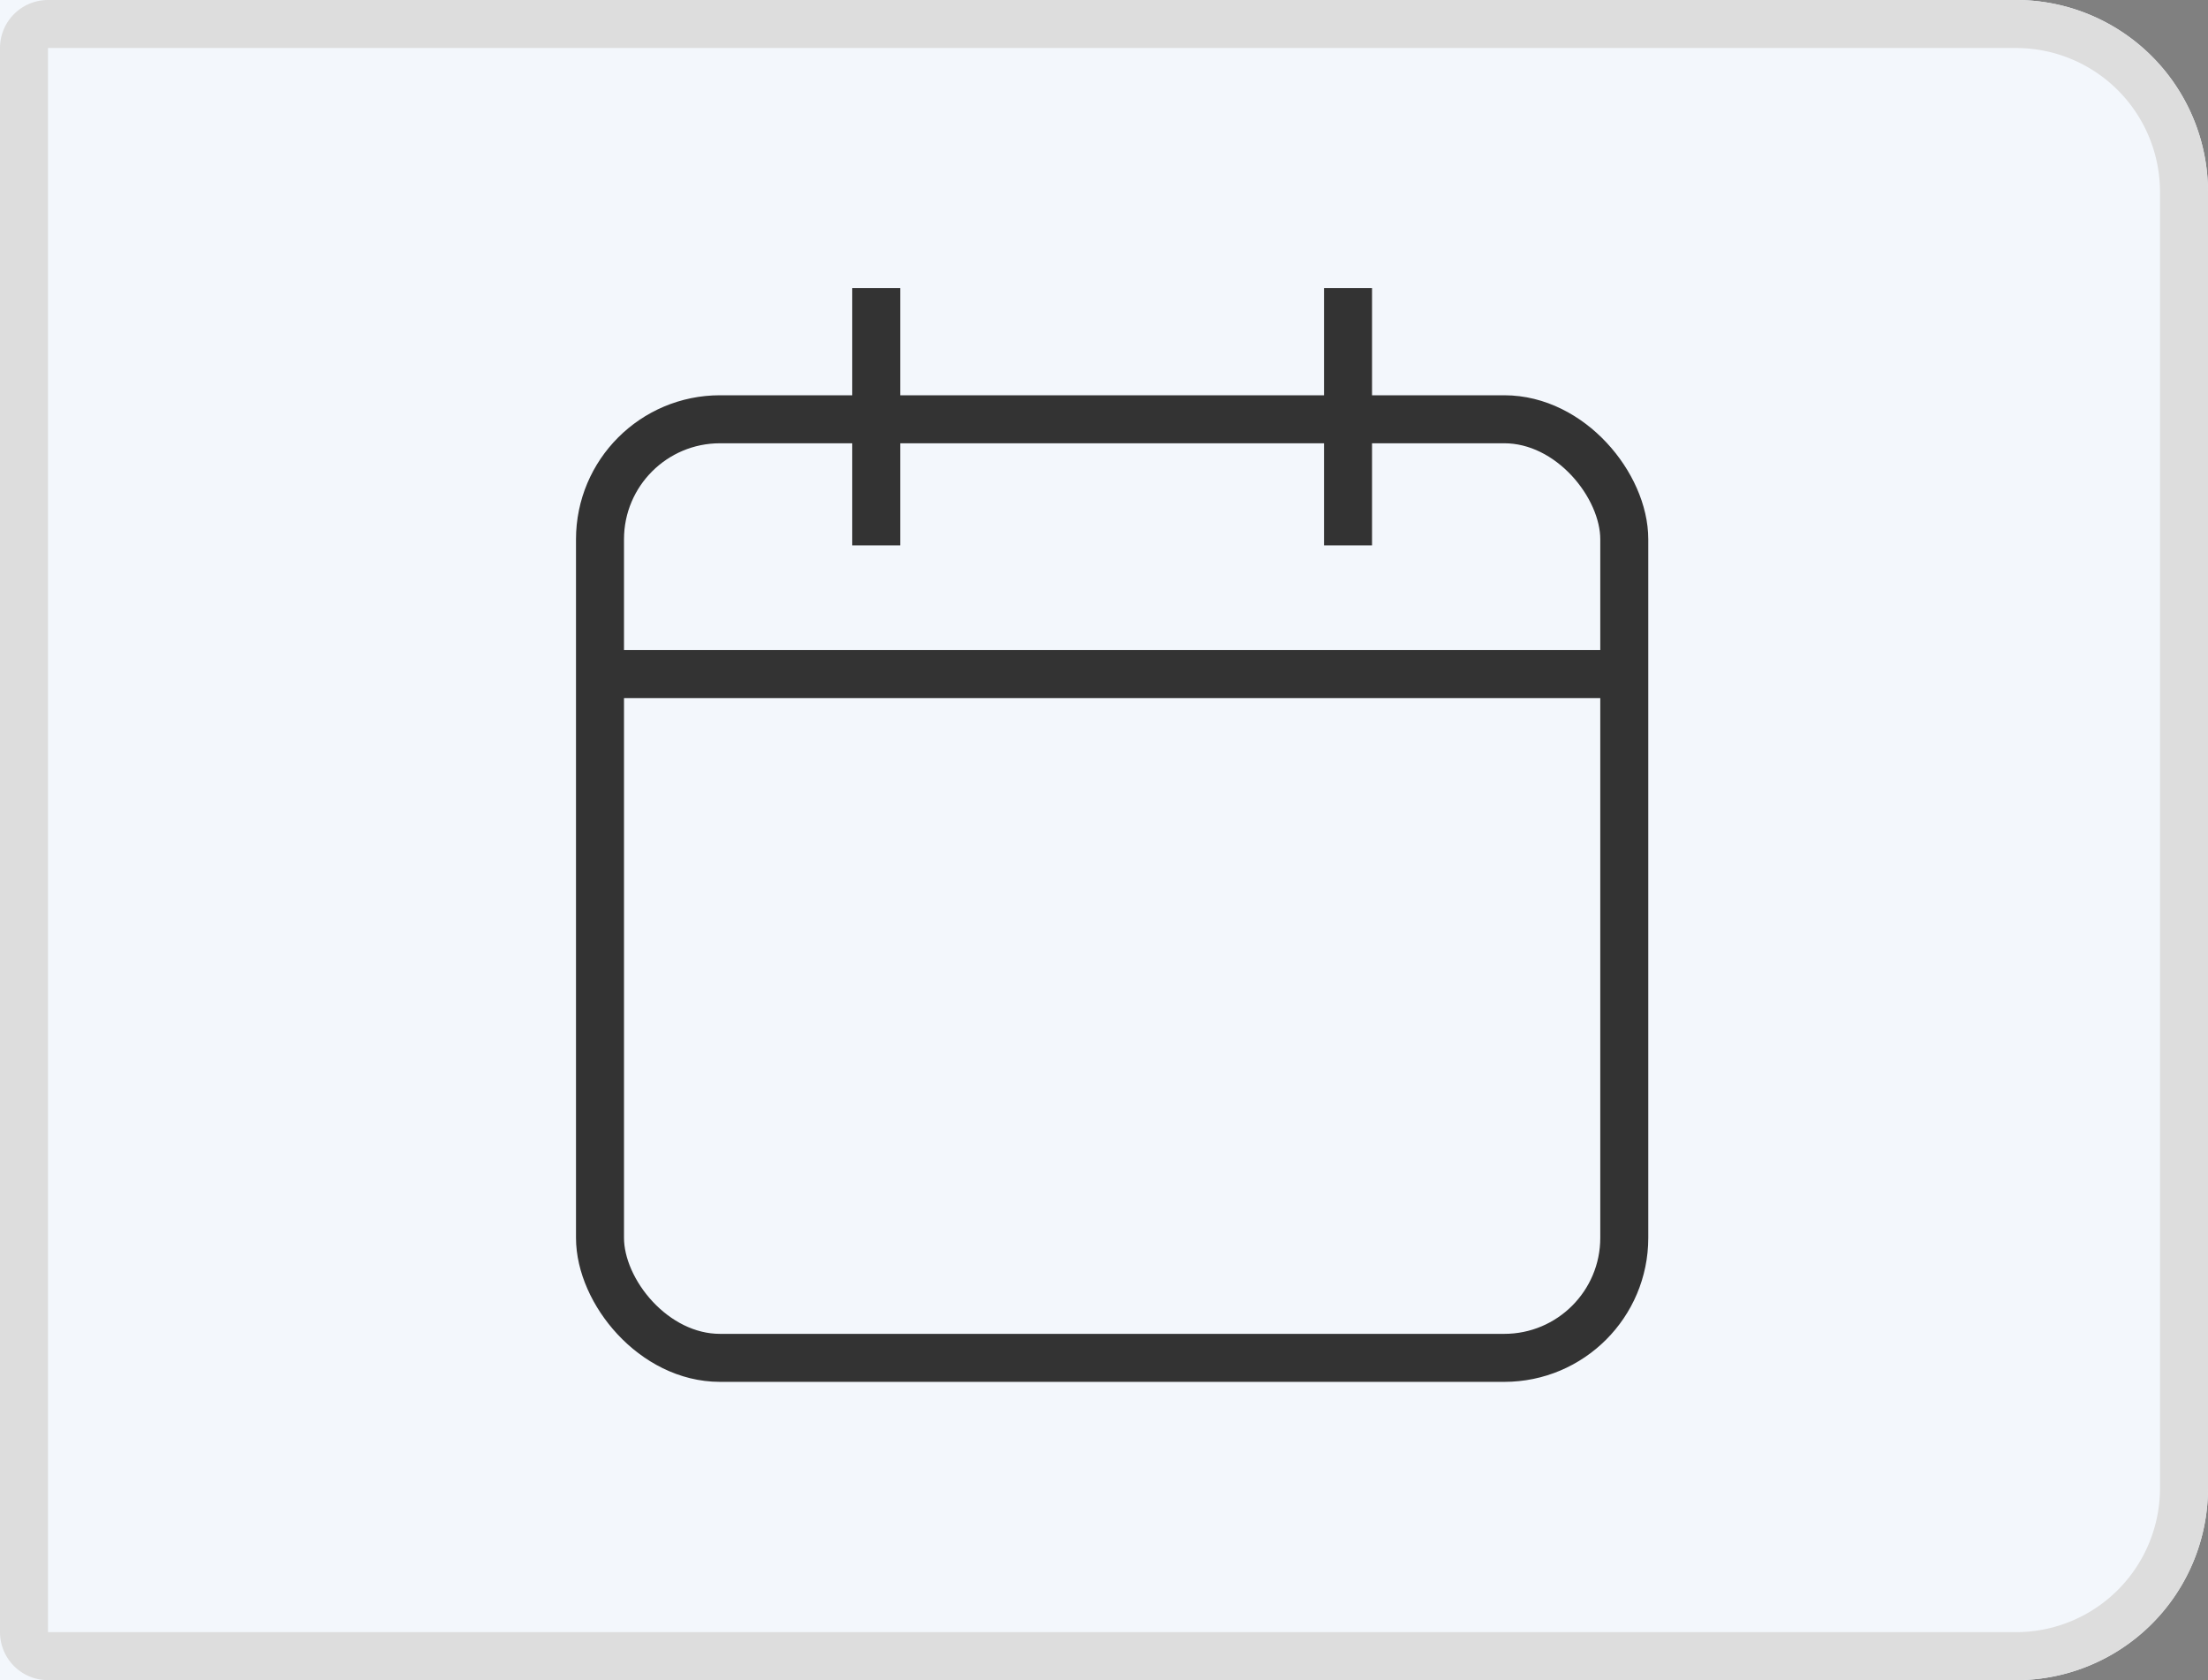 <svg xmlns="http://www.w3.org/2000/svg" viewBox="0 0 46 35">
  <rect x="0" y="0" width="46" height="35" fill="#808080" stroke="none"/>
  <defs>
    <style>
      .cls-1 {
        fill: #f3f7fc;
        stroke: #ddd;
      }

      .cls-2, .cls-4 {
        fill: none;
      }

      .cls-2 {
        stroke: #333;
      }

      .cls-3 {
        stroke: none;
      }
    </style>
  </defs>
  <g id="Group_193" data-name="Group 193" transform="translate(-405 -669)">
    <g id="Rectangle_216" data-name="Rectangle 216" class="cls-1" transform="translate(405 669)">
      <path class="cls-3" d="M0,0H42a4,4,0,0,1,4,4V31a4,4,0,0,1-4,4H0a0,0,0,0,1,0,0V0A0,0,0,0,1,0,0Z"/>
      <path class="cls-4" d="M1,.5H42A3.5,3.5,0,0,1,45.5,4V31A3.5,3.5,0,0,1,42,34.5H1A.5.5,0,0,1,.5,34V1A.5.5,0,0,1,1,.5Z"/>
    </g>
    <g id="Group_48" data-name="Group 48" transform="translate(-88 219.5)">
      <g id="Rectangle_215" data-name="Rectangle 215" class="cls-2" transform="translate(505 457.734)">
        <rect class="cls-3" width="22.339" height="20.552" rx="3"/>
        <rect class="cls-4" x="0.5" y="0.5" width="21.339" height="19.552" rx="2.5"/>
      </g>
      <line id="Line_8" data-name="Line 8" class="cls-2" x2="21.446" transform="translate(505.447 463.542)"/>
      <g id="Group_47" data-name="Group 47" transform="translate(511.255 455.5)">
        <line id="Line_9" data-name="Line 9" class="cls-2" y2="5.361"/>
        <line id="Line_10" data-name="Line 10" class="cls-2" y2="5.361" transform="translate(9.829)"/>
      </g>
    </g>
  </g>
</svg>
